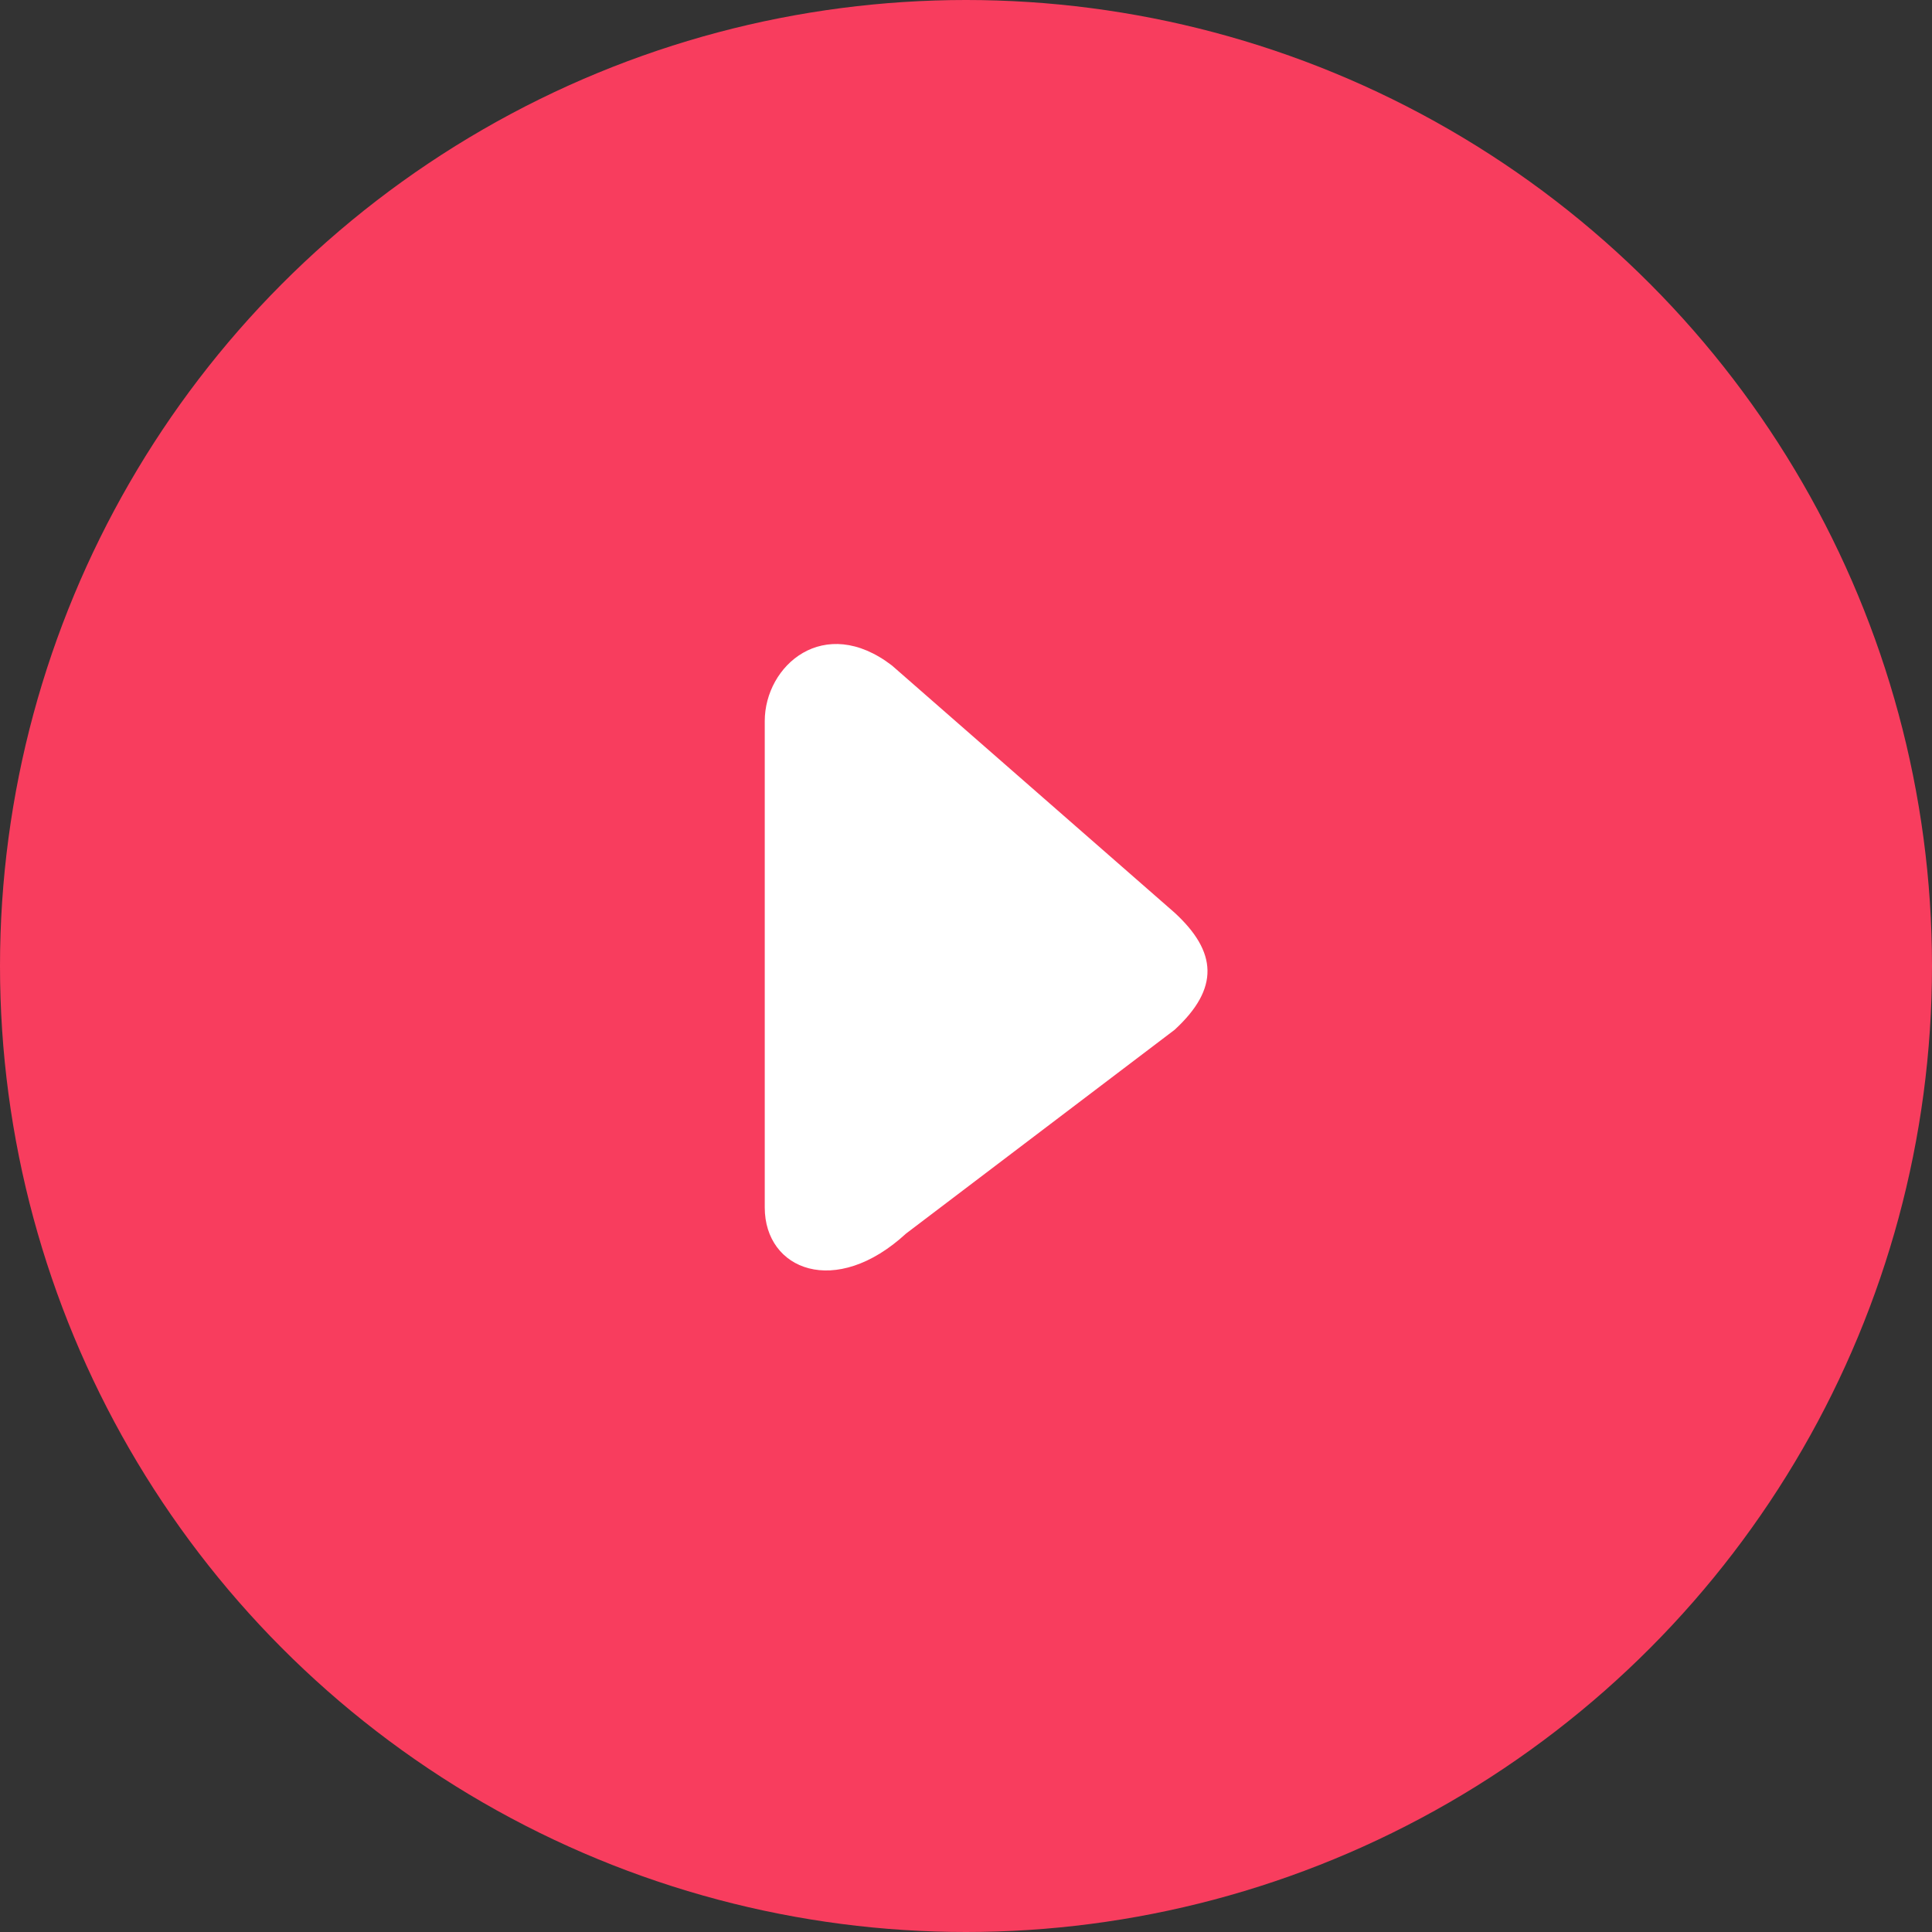 <svg width="48" height="48" viewBox="0 0 48 48" fill="none" xmlns="http://www.w3.org/2000/svg">
<rect x="0" y="0" width="48" height="48" fill="#333333" stroke="none"/>
<circle cx="24" cy="24" r="24" fill="#F83D5E"/>
<path d="M0 1.916V14C0 15.552 1.756 16.263 3.511 14.647L10.183 9.585C11.307 8.551 11.237 7.646 10.183 6.676L3.16 0.534C1.475 -0.76 2.60058e-06 0.533 0 1.916Z" transform="translate(19 16)" fill="white"/>
</svg>
